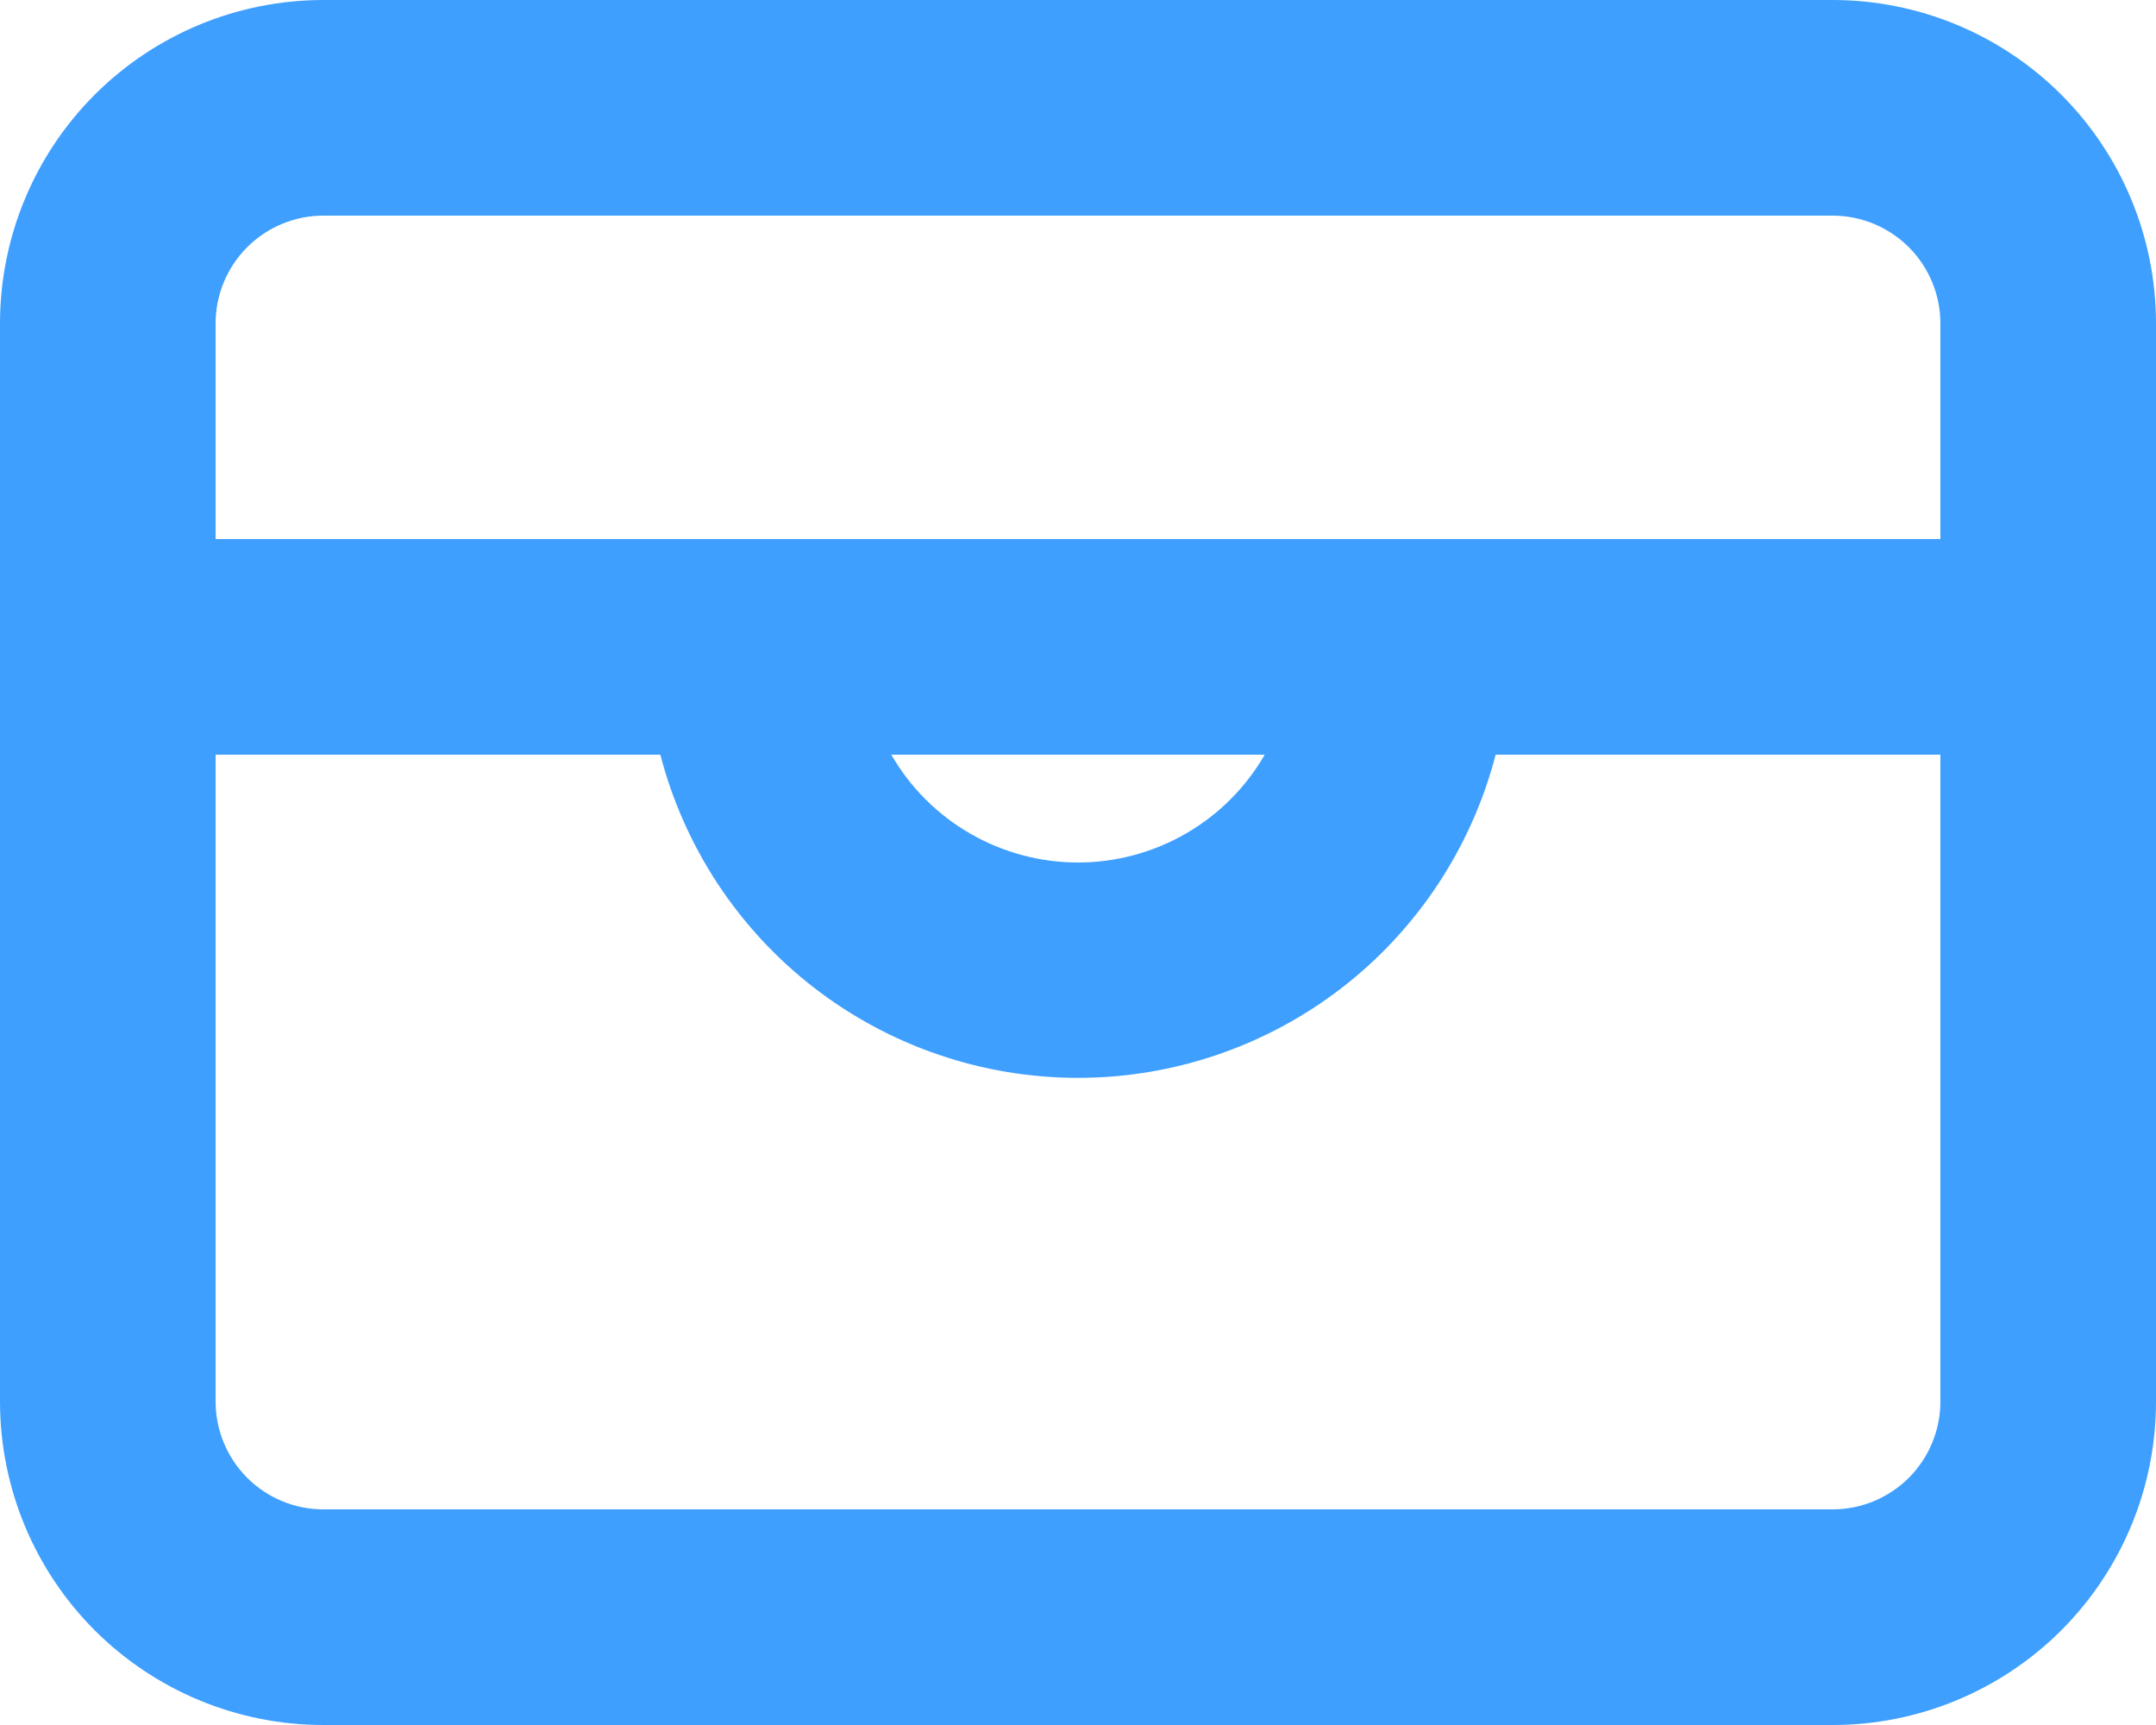 <svg width="25" height="20" viewBox="0 0 25 20" fill="none" xmlns="http://www.w3.org/2000/svg">
<path d="M3.75 0H21.25C22.245 0 23.198 0.395 23.902 1.098C24.605 1.802 25 2.755 25 3.75V16.25C25 17.245 24.605 18.198 23.902 18.902C23.198 19.605 22.245 20 21.25 20H3.75C2.755 20 1.802 19.605 1.098 18.902C0.395 18.198 0 17.245 0 16.25L0 3.75C0 2.755 0.395 1.802 1.098 1.098C1.802 0.395 2.755 0 3.75 0V0ZM3.75 2.5C3.418 2.5 3.101 2.632 2.866 2.866C2.632 3.101 2.5 3.418 2.5 3.75V16.25C2.5 16.581 2.632 16.899 2.866 17.134C3.101 17.368 3.418 17.5 3.75 17.5H21.25C21.581 17.5 21.899 17.368 22.134 17.134C22.368 16.899 22.5 16.581 22.5 16.25V3.75C22.5 3.418 22.368 3.101 22.134 2.866C21.899 2.632 21.581 2.5 21.25 2.5H3.75ZM17.343 8.75C17.064 9.823 16.438 10.773 15.562 11.451C14.685 12.129 13.608 12.497 12.5 12.497C11.392 12.497 10.315 12.129 9.438 11.451C8.562 10.773 7.936 9.823 7.657 8.75H2.5V6.25H22.5V8.75H17.343ZM14.665 8.75H10.335C10.554 9.13 10.87 9.446 11.25 9.665C11.63 9.884 12.061 10 12.5 10C12.939 10 13.37 9.884 13.75 9.665C14.13 9.446 14.446 9.13 14.665 8.75Z" fill="#3E9FFF"/>
</svg>
